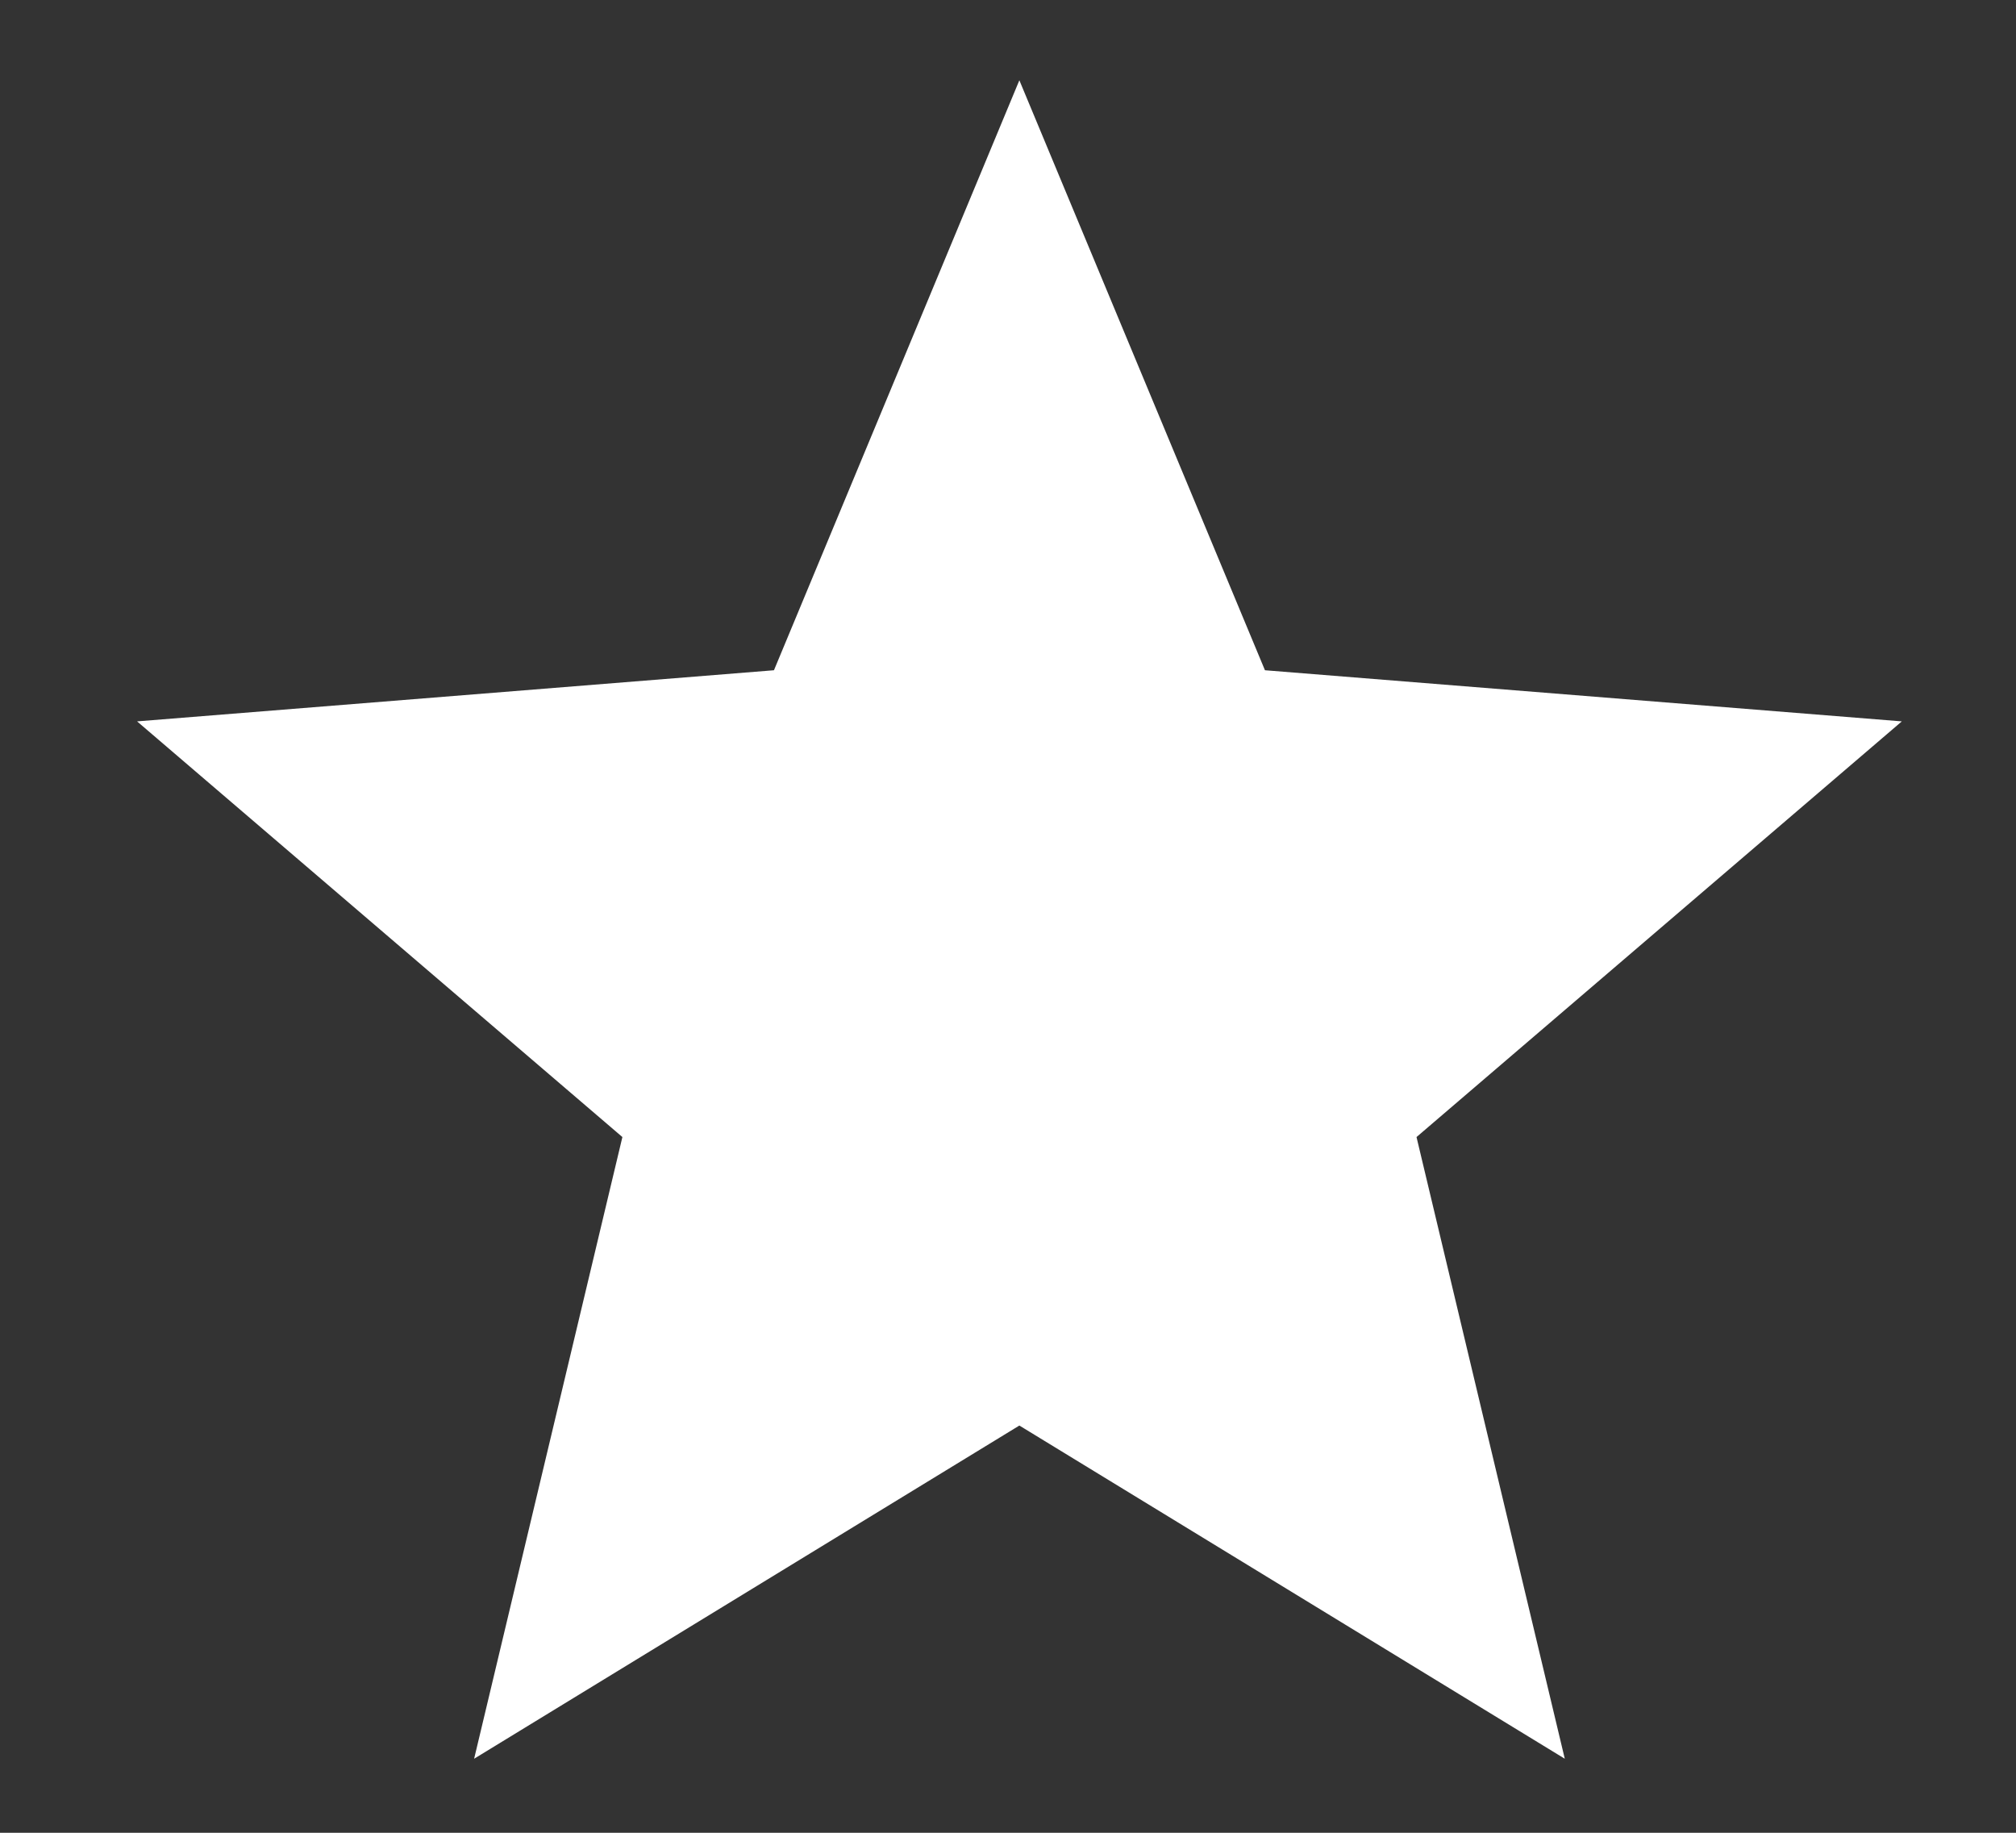 <svg width="11" height="10" viewBox="0 0 11 10" fill="none" xmlns="http://www.w3.org/2000/svg">
<rect x="0" y="0" width="11" height="10" fill="#333333" stroke="none"/>
<path d="M5.562 0.438L6.902 3.657L10.377 3.936L7.729 6.204L8.538 9.596L5.562 7.778L2.587 9.596L3.396 6.204L0.748 3.936L4.223 3.657L5.562 0.438Z" fill="white"/>
</svg>
